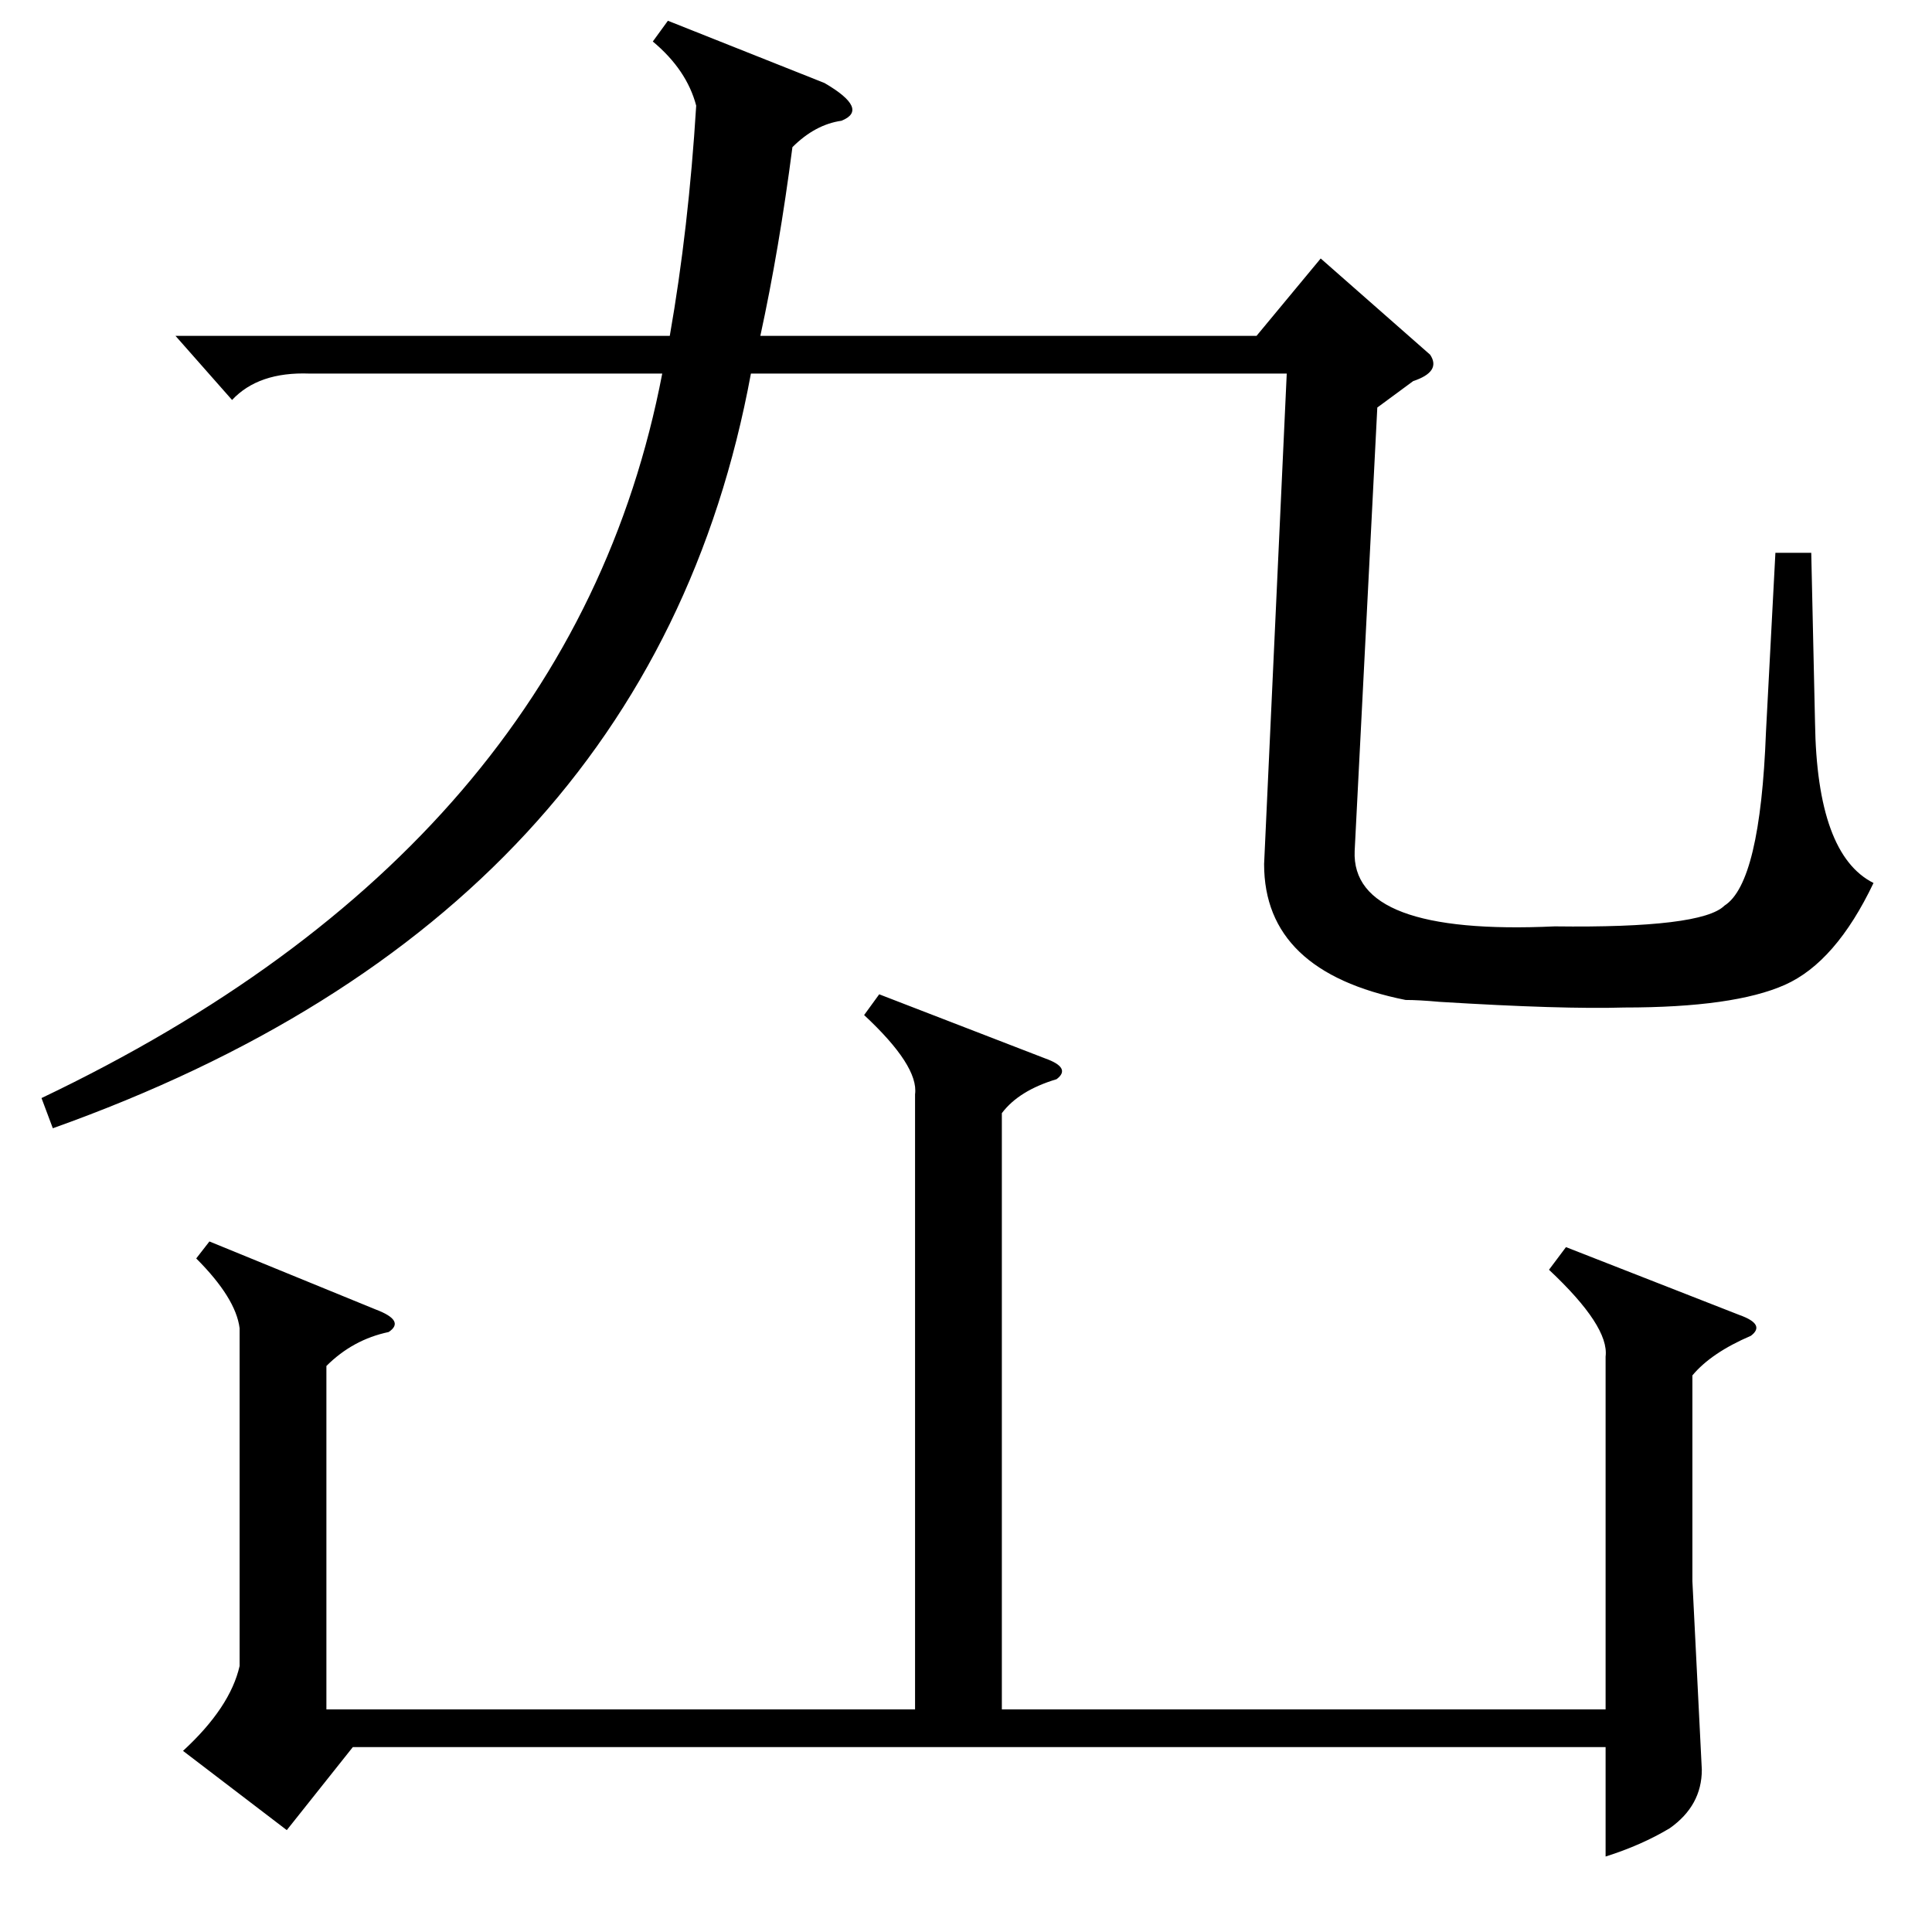 <?xml version="1.0" standalone="no"?>
<!DOCTYPE svg PUBLIC "-//W3C//DTD SVG 1.1//EN" "http://www.w3.org/Graphics/SVG/1.1/DTD/svg11.dtd" >
<svg xmlns="http://www.w3.org/2000/svg" xmlns:xlink="http://www.w3.org/1999/xlink" version="1.1" viewBox="0 -205 1024 1024">
  <g transform="matrix(1 0 0 -1 0 819)">
   <path fill="currentColor"
d="M749 822l-19 -14l-12 -235q-2 -45 106 -40q78 -1 90 11q19 12 22 92l5 95h19l2 -90q1 -70 31 -85q-20 -42 -47 -54t-85 -12q-33 -1 -98 3q-11 1 -18 1q-75 15 -75 72l12 260h-284q-53 -287 -370 -400l-6 16q281 134 329 384h-187q-27 1 -41 -14l-30 34h262q10 57 14 122
q-5 19 -23 34l8 11l83 -33q24 -14 9 -20q-14 -2 -26 -14q-7 -54 -17 -100h263l34 41l58 -51q6 -9 -9 -14zM466 497l88 -34q14 -5 6 -11q-20 -6 -29 -18v-316h320v187q2 16 -30 46l9 12l92 -36q14 -5 6 -11q-21 -9 -31 -21v-109l5 -100q0 -19 -17 -31q-15 -9 -34 -15v58h-664
l-35 -44l-55 42q25 23 30 45v179q-2 16 -23 37l7 9l88 -36q16 -6 7 -12q-19 -4 -33 -18v-182h312v326q2 15 -27 42z" />
  </g>

</svg>
